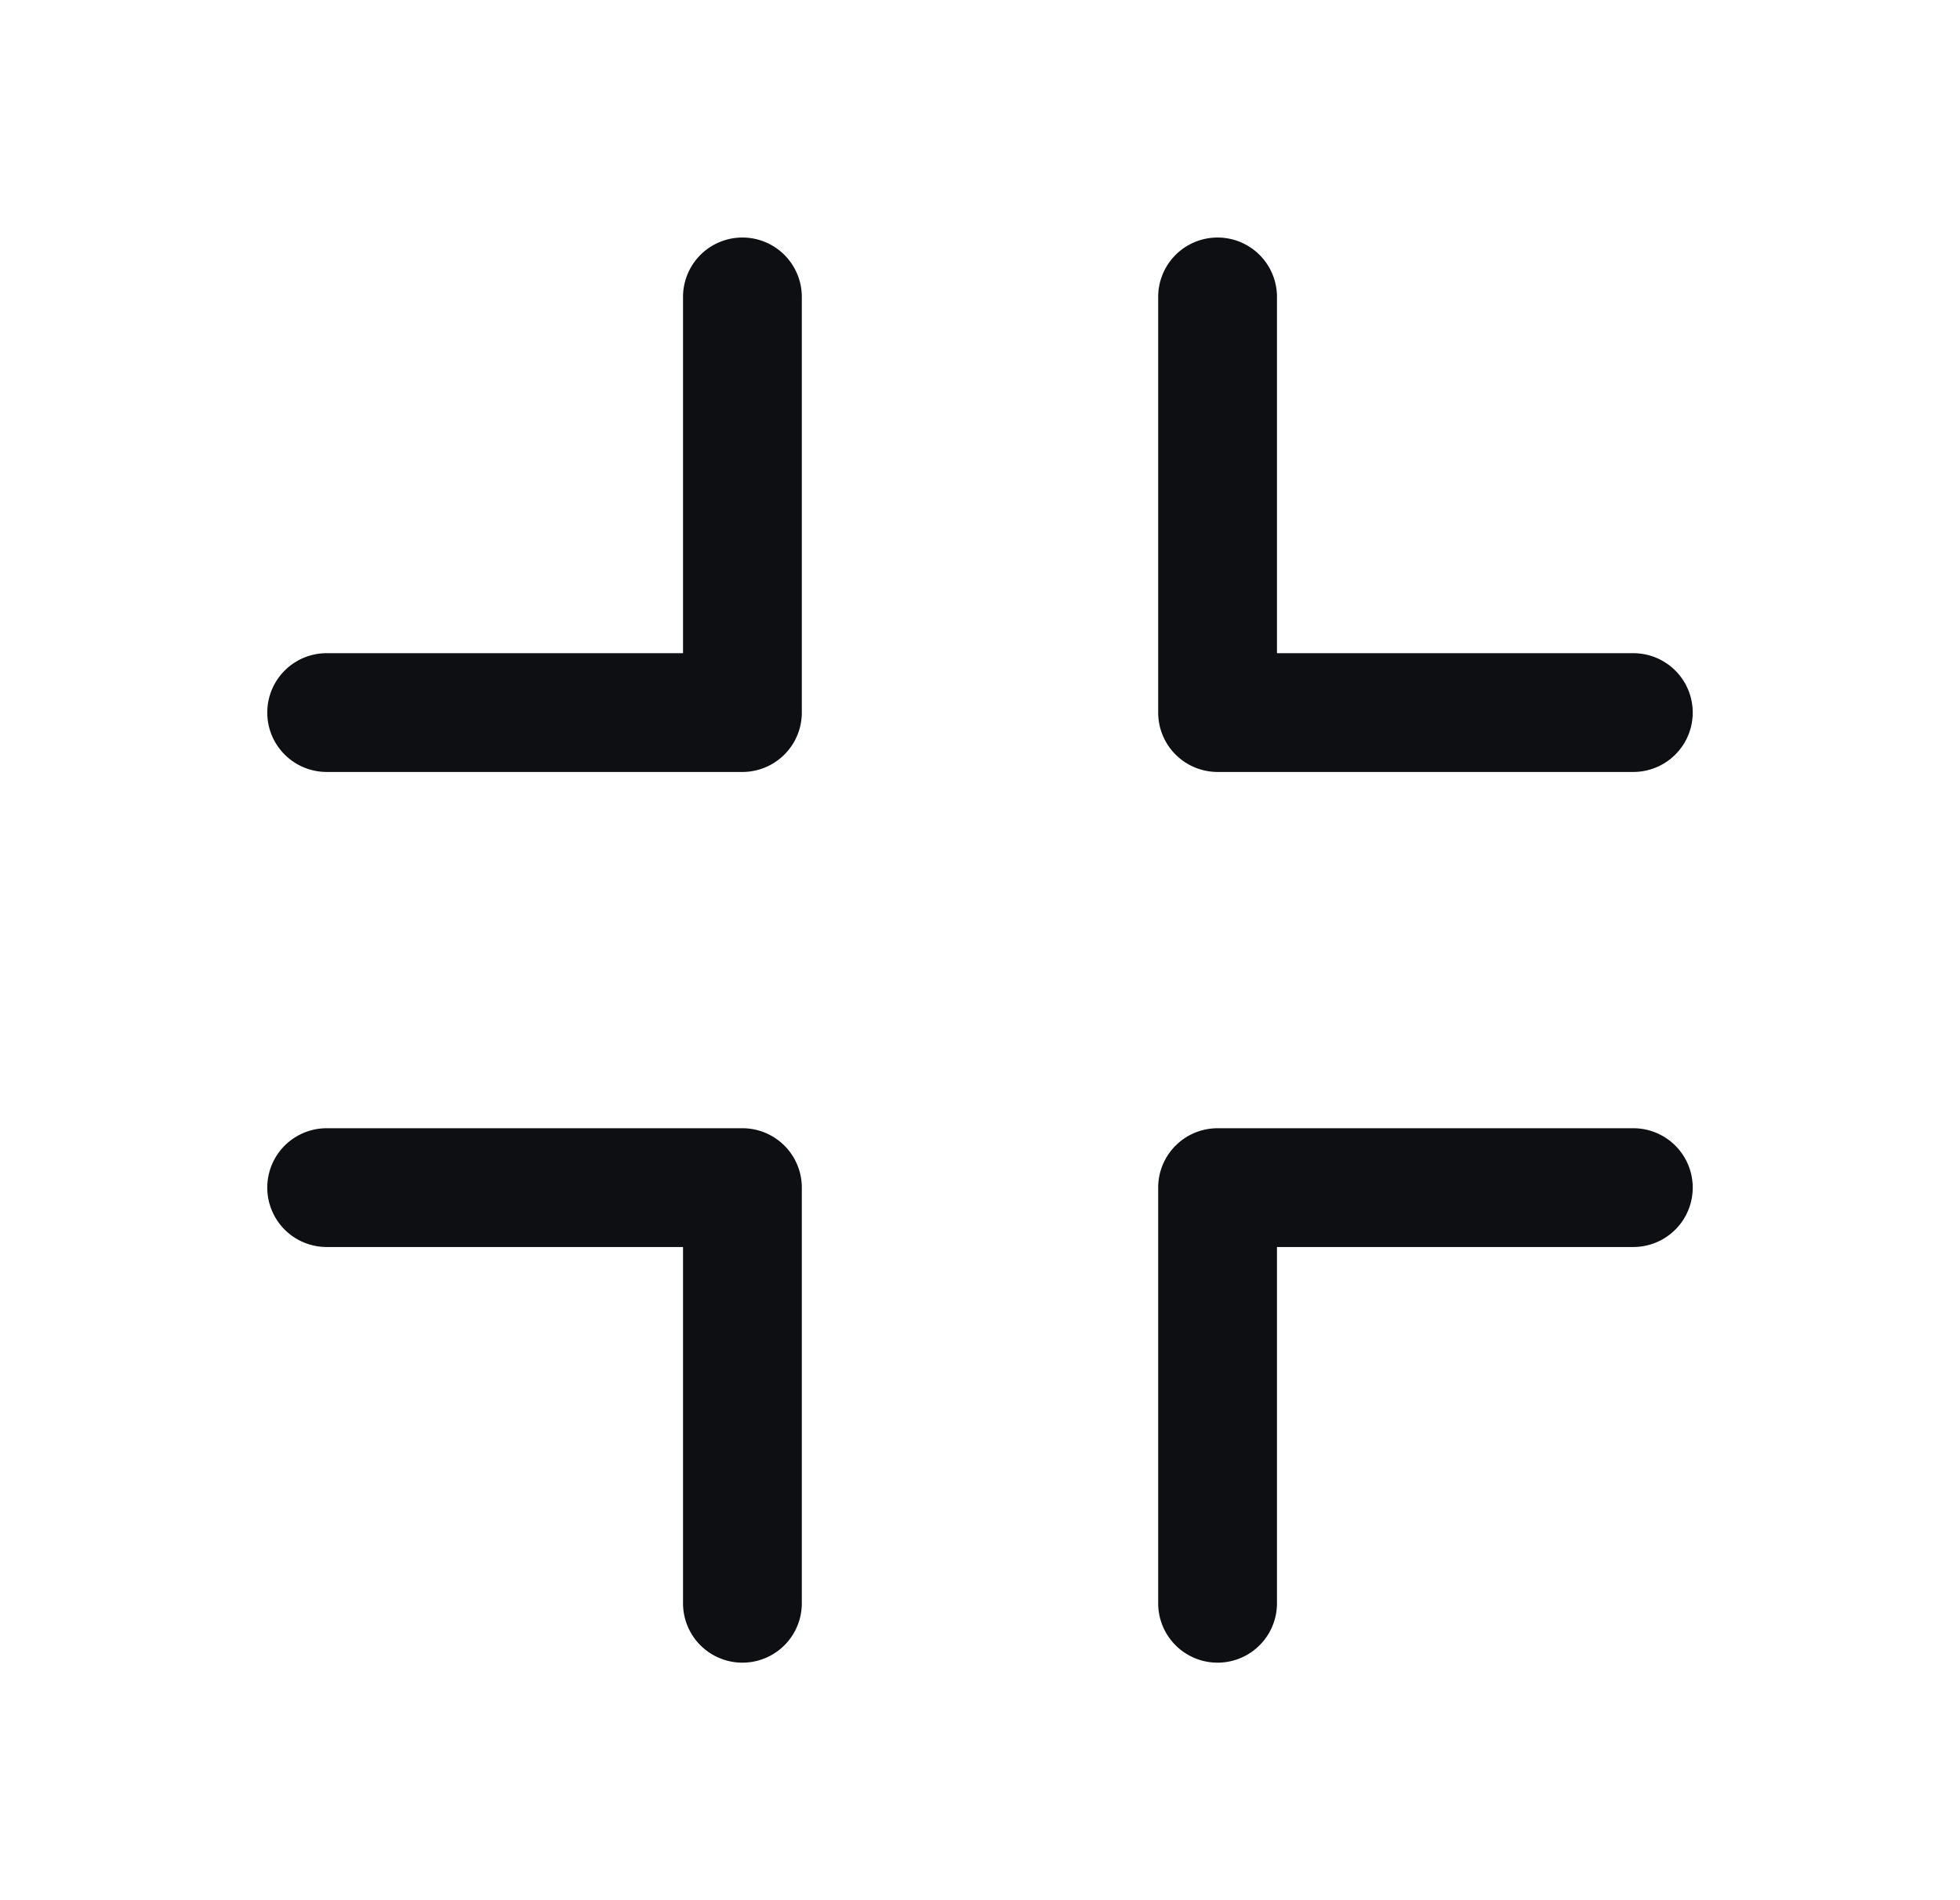 <svg xmlns="http://www.w3.org/2000/svg" fill="none" viewBox="0 0 33 32"><path fill="#0D0F13" fill-rule="evenodd" d="M13.5 12a1 1 0 0 1-1 1h-7a1 1 0 1 1 0-2h6V5a1 1 0 1 1 2 0v7ZM19.5 20a1 1 0 0 1 1-1h7a1 1 0 1 1 0 2h-6v6a1 1 0 1 1-2 0v-7ZM20.5 13a1 1 0 0 1-1-1V5a1 1 0 1 1 2 0v6h6a1 1 0 1 1 0 2h-7ZM12.5 19a1 1 0 0 1 1 1v7a1 1 0 1 1-2 0v-6h-6a1 1 0 1 1 0-2h7Z" clip-rule="evenodd"/></svg>